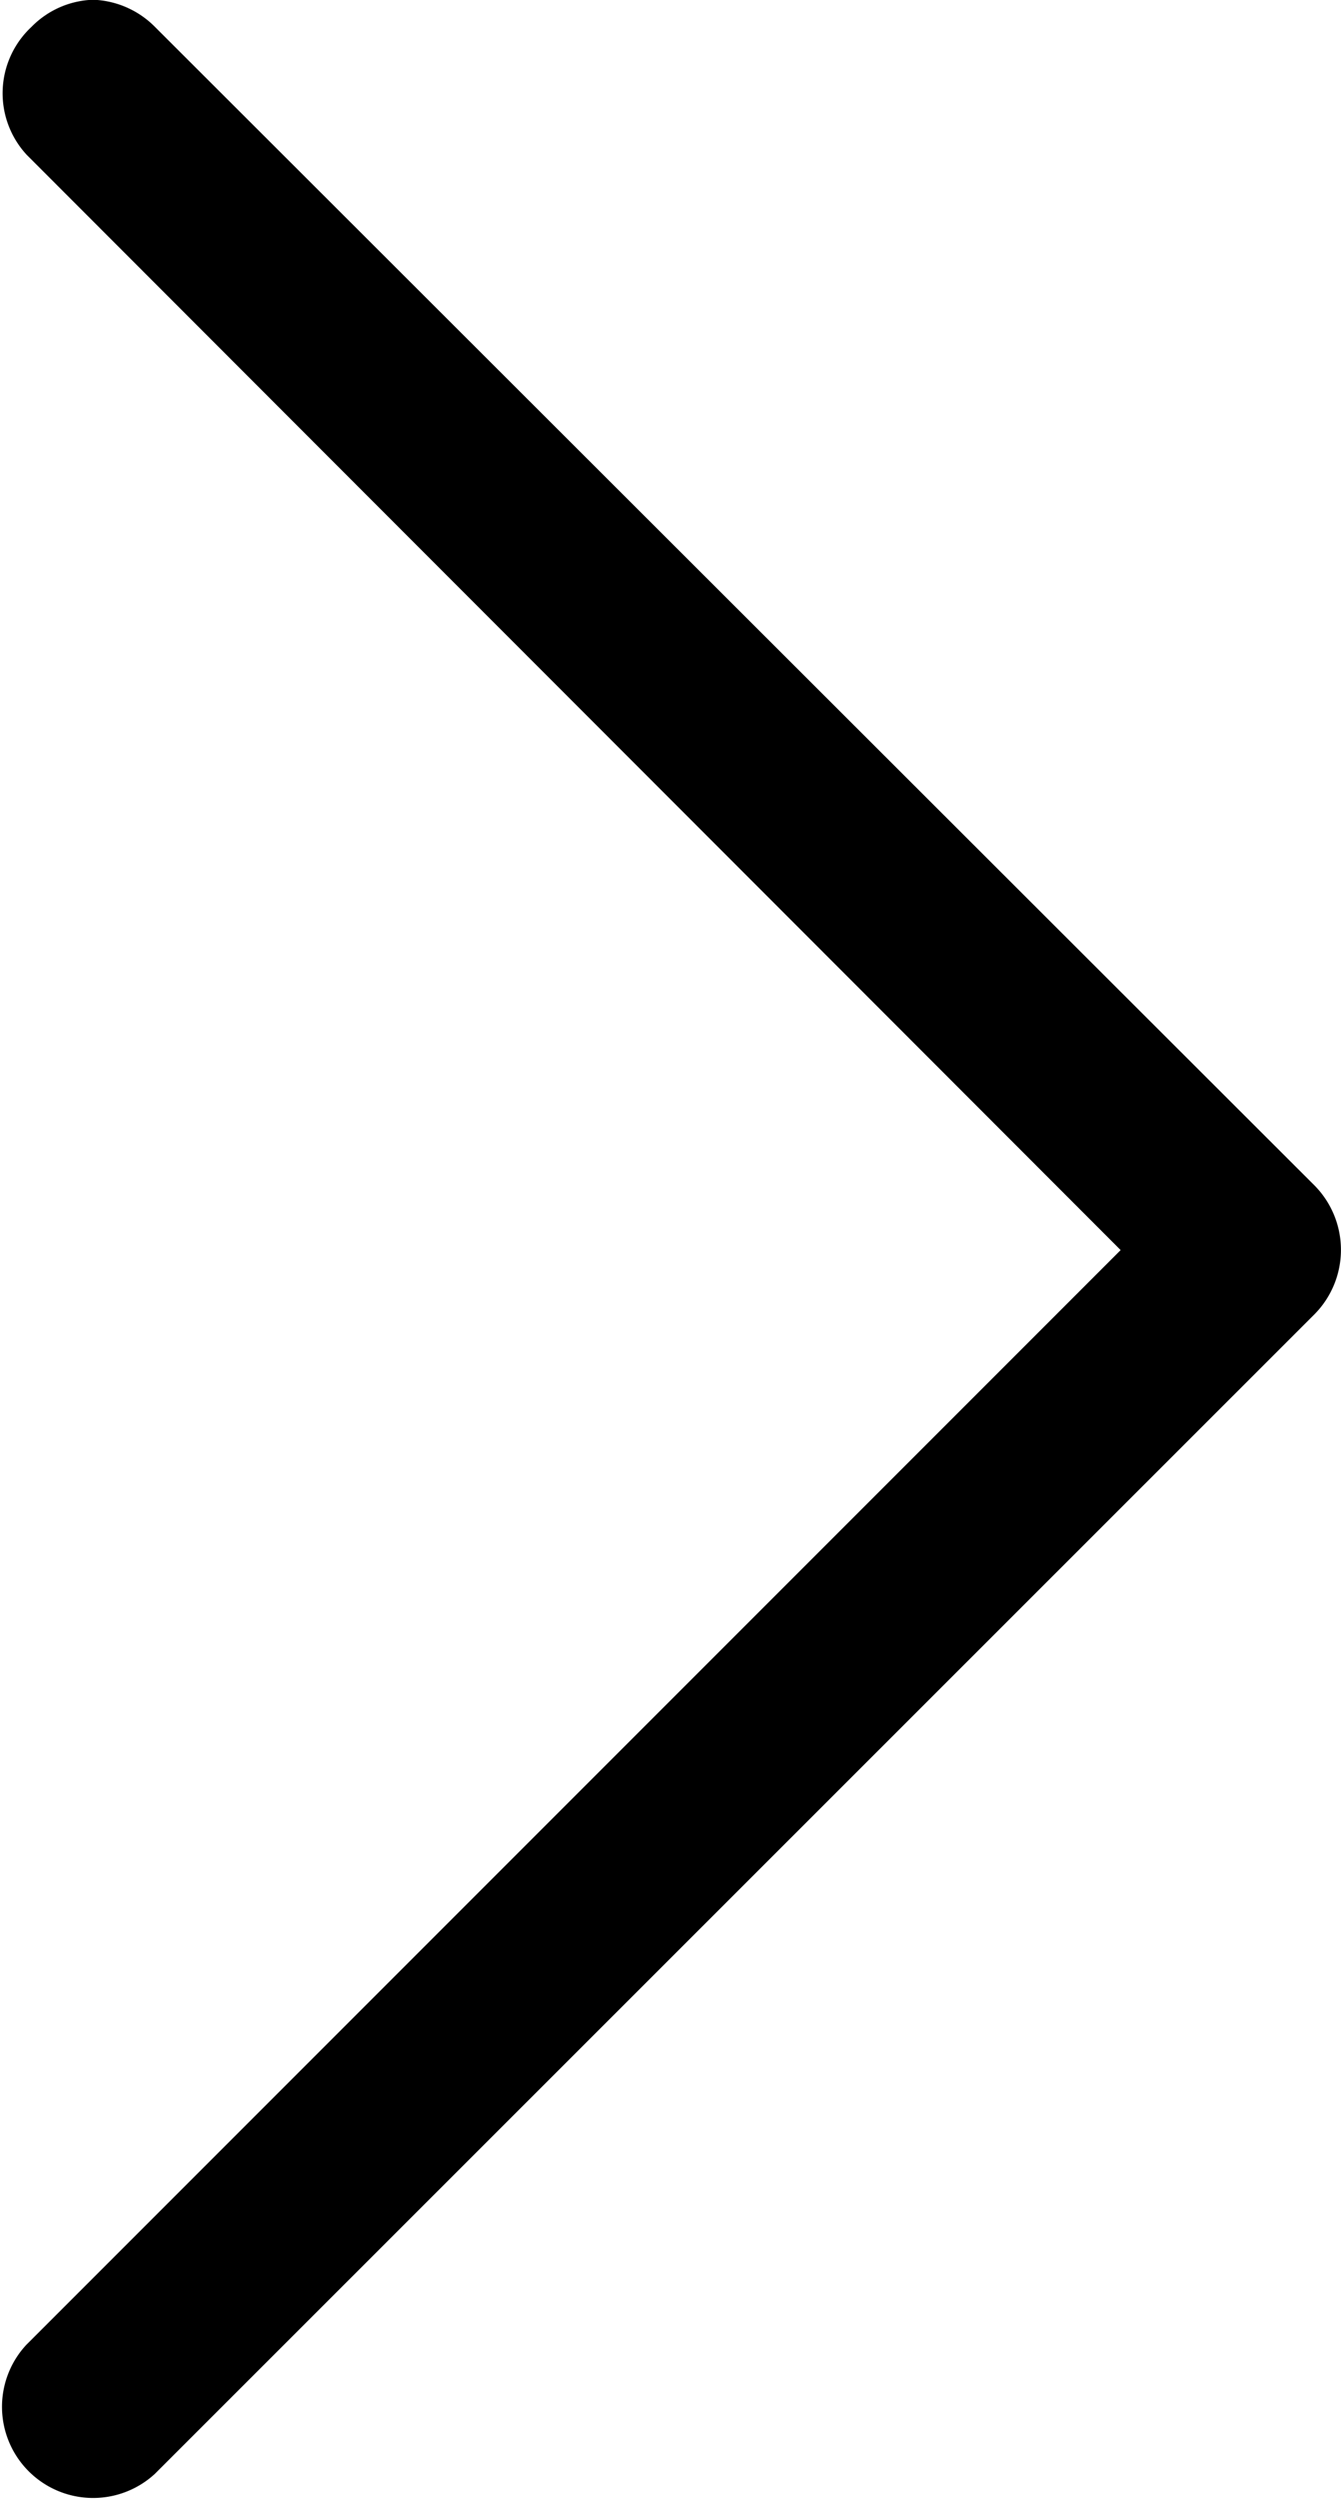 <svg xmlns="http://www.w3.org/2000/svg" viewBox="0 0 28.77 53.62"><defs><style>.cls-1{stroke:#000;stroke-miterlimit:10;stroke-width:0.93px;}</style></defs><title>pictoRecurso 138picto</title><g id="Capa_2" data-name="Capa 2"><g id="Capa_1-2" data-name="Capa 1"><path class="cls-1" d="M24.7,26.81.9,50.61A1.49,1.49,0,0,0,3,52.72L27.87,27.86a1.5,1.5,0,0,0,0-2.11L3,.91A1.5,1.5,0,0,0,2,.46a1.47,1.47,0,0,0-1,.45A1.48,1.48,0,0,0,.91,3Z"/></g></g></svg>